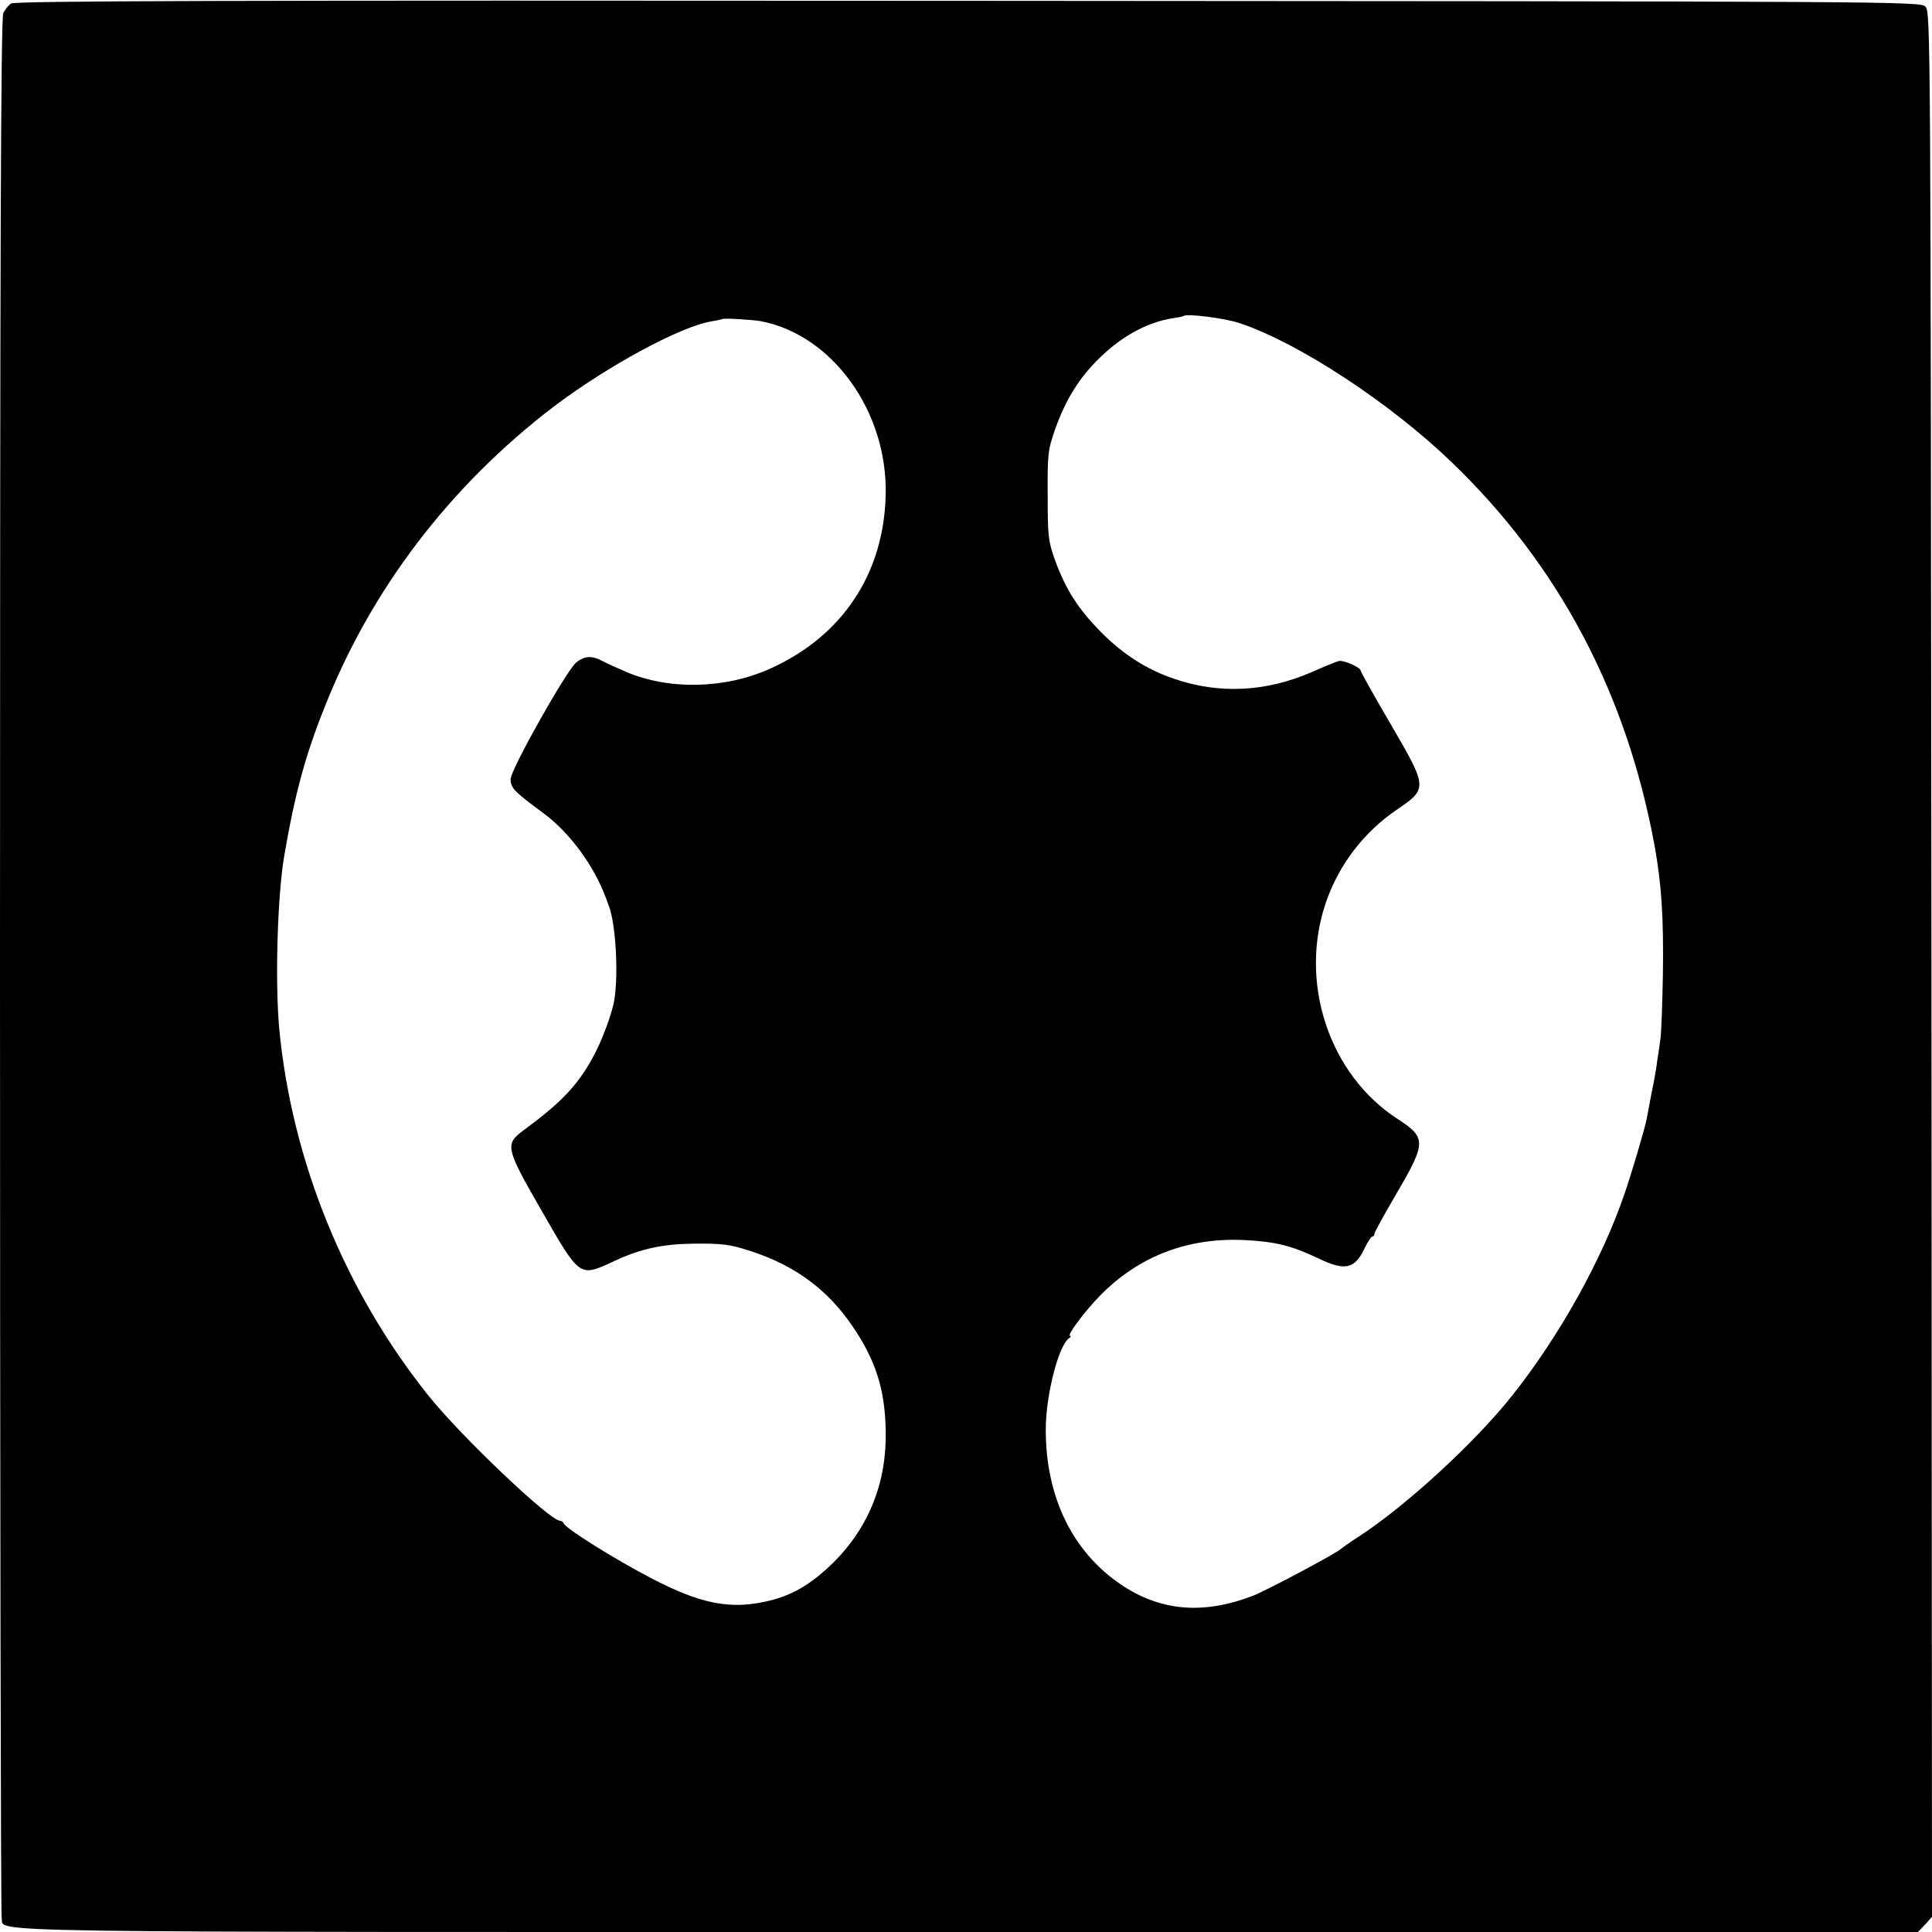 <?xml version="1.0" standalone="no"?>
<!DOCTYPE svg PUBLIC "-//W3C//DTD SVG 20010904//EN"
 "http://www.w3.org/TR/2001/REC-SVG-20010904/DTD/svg10.dtd">
<svg version="1.0" xmlns="http://www.w3.org/2000/svg"
 width="700pt" height="700pt" viewBox="0 0 700 700"
 preserveAspectRatio="xMidYMid meet">
<g transform="translate(0,700) scale(0.1,-0.1)"
fill="#000000" stroke="none">
<path d="M39 6987 c-9 -7 -21 -22 -27 -34 -9 -16 -12 -862 -12 -3450 0 -1885
3 -3438 6 -3451 15 -56 -229 -52 3503 -52 l3440 0 26 27 25 28 -2 3451 c-3
3393 -3 3451 -22 3470 -19 19 -77 19 -3470 21 -2704 2 -3454 0 -3467 -10z
m4453 -1158 c213 -71 545 -289 768 -504 389 -374 634 -839 735 -1390 25 -139
33 -261 30 -465 -2 -113 -6 -218 -9 -235 -2 -16 -7 -50 -11 -75 -3 -25 -12
-79 -21 -120 -8 -41 -16 -84 -18 -95 -7 -36 -55 -198 -80 -270 -81 -238 -236
-516 -406 -730 -135 -171 -386 -401 -555 -511 -33 -21 -62 -42 -65 -45 -11
-13 -269 -151 -321 -171 -180 -69 -335 -56 -479 42 -175 119 -271 317 -271
560 0 125 46 305 85 332 6 4 7 8 3 8 -13 0 53 89 108 145 141 144 319 212 525
202 113 -6 169 -20 268 -67 96 -46 131 -38 167 39 11 22 23 41 28 41 4 0 7 4
7 10 0 5 36 71 80 146 108 184 108 202 5 269 -250 161 -361 497 -260 788 47
135 136 251 254 332 115 78 114 80 -19 309 -61 104 -110 192 -110 196 0 12
-62 39 -79 35 -9 -2 -53 -20 -98 -40 -165 -72 -336 -81 -500 -24 -98 33 -185
89 -263 168 -85 86 -129 156 -168 263 -24 67 -26 86 -26 233 -1 151 1 165 27
240 38 107 88 188 163 260 81 79 175 129 264 142 19 3 36 6 38 8 11 10 151 -8
204 -26z m-1734 7 c258 -50 458 -327 451 -628 -6 -285 -156 -512 -417 -630
-163 -74 -365 -79 -522 -13 -30 13 -68 30 -85 39 -41 22 -69 20 -99 -6 -38
-35 -236 -387 -236 -421 0 -32 14 -46 120 -124 95 -71 182 -189 226 -308 4
-11 9 -24 11 -30 24 -66 34 -242 19 -337 -8 -50 -46 -152 -79 -211 -55 -100
-114 -162 -247 -260 -72 -53 -70 -63 62 -293 141 -245 136 -242 264 -183 95
45 178 62 289 63 104 1 131 -3 205 -27 160 -52 278 -139 368 -271 84 -123 118
-228 121 -376 5 -188 -60 -352 -188 -480 -85 -83 -155 -124 -253 -144 -127
-27 -233 -5 -403 83 -137 71 -316 183 -323 202 -2 5 -8 9 -13 9 -37 0 -363
310 -478 455 -301 377 -493 847 -539 1325 -16 169 -7 485 18 630 38 222 76
363 147 540 168 425 453 799 827 1085 195 148 464 294 576 311 19 3 36 7 37 8
5 4 108 -2 141 -8z"/>
</g>
</svg>

